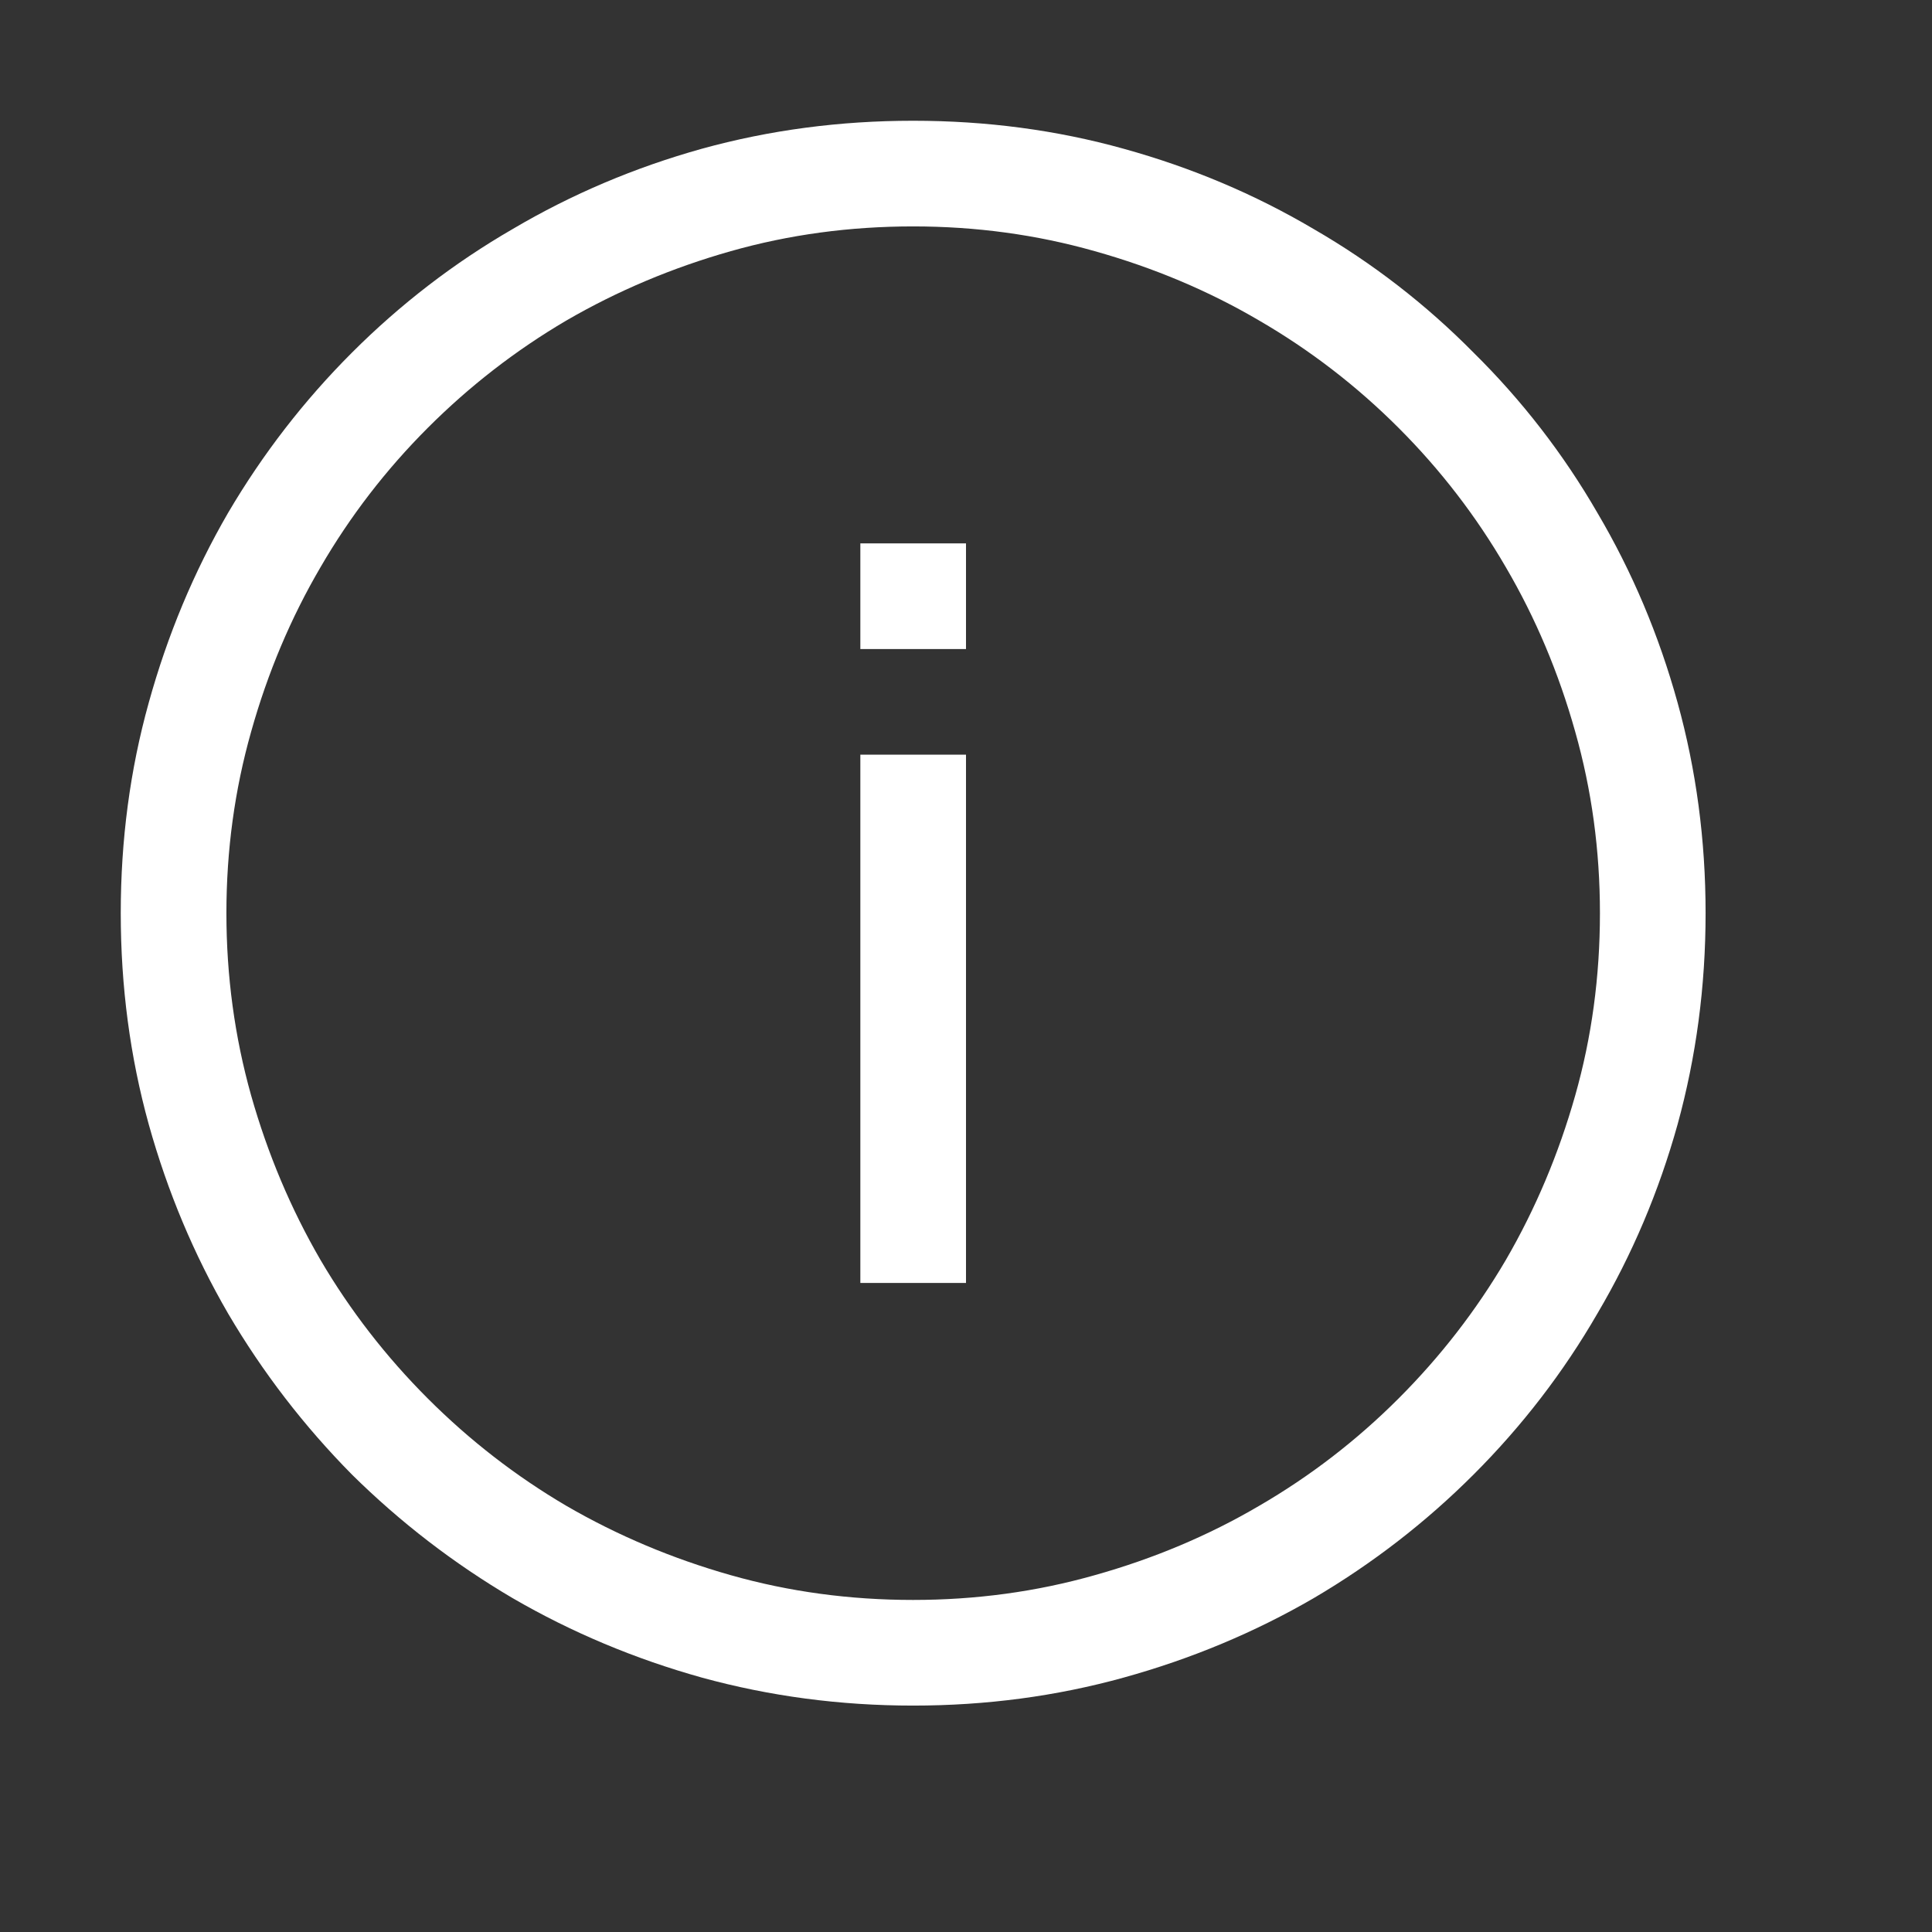 <svg width="16" height="16" viewBox="0 0 16 16" fill="none" xmlns="http://www.w3.org/2000/svg">
<rect x="0" y="0" width="16" height="16" fill="#333333" stroke="none"/>
<path d="M7.562 14.125C6.956 14.125 6.373 14.047 5.812 13.893C5.257 13.738 4.735 13.519 4.247 13.236C3.759 12.949 3.315 12.607 2.914 12.211C2.518 11.81 2.176 11.366 1.889 10.878C1.606 10.39 1.387 9.868 1.232 9.312C1.077 8.752 1 8.169 1 7.562C1 6.956 1.077 6.375 1.232 5.819C1.387 5.259 1.606 4.735 1.889 4.247C2.176 3.759 2.518 3.317 2.914 2.921C3.315 2.52 3.759 2.178 4.247 1.896C4.735 1.608 5.257 1.387 5.812 1.232C6.373 1.077 6.956 1 7.562 1C8.169 1 8.75 1.077 9.306 1.232C9.866 1.387 10.39 1.608 10.878 1.896C11.366 2.178 11.808 2.52 12.204 2.921C12.605 3.317 12.947 3.759 13.229 4.247C13.517 4.735 13.738 5.259 13.893 5.819C14.047 6.375 14.125 6.956 14.125 7.562C14.125 8.169 14.047 8.752 13.893 9.312C13.738 9.868 13.517 10.39 13.229 10.878C12.947 11.366 12.605 11.81 12.204 12.211C11.808 12.607 11.366 12.949 10.878 13.236C10.39 13.519 9.866 13.738 9.306 13.893C8.75 14.047 8.169 14.125 7.562 14.125ZM7.562 1.875C7.038 1.875 6.535 1.943 6.052 2.08C5.569 2.217 5.115 2.408 4.691 2.654C4.272 2.9 3.889 3.197 3.543 3.543C3.197 3.889 2.9 4.274 2.654 4.698C2.408 5.118 2.217 5.571 2.08 6.059C1.943 6.542 1.875 7.043 1.875 7.562C1.875 8.082 1.943 8.586 2.08 9.073C2.217 9.556 2.408 10.01 2.654 10.434C2.9 10.853 3.197 11.236 3.543 11.582C3.889 11.928 4.272 12.225 4.691 12.471C5.115 12.717 5.569 12.908 6.052 13.045C6.535 13.182 7.038 13.25 7.562 13.25C8.082 13.25 8.583 13.182 9.066 13.045C9.554 12.908 10.008 12.717 10.427 12.471C10.851 12.225 11.236 11.928 11.582 11.582C11.928 11.236 12.225 10.853 12.471 10.434C12.717 10.01 12.908 9.556 13.045 9.073C13.182 8.59 13.25 8.087 13.25 7.562C13.25 7.043 13.182 6.542 13.045 6.059C12.908 5.571 12.717 5.118 12.471 4.698C12.225 4.274 11.928 3.889 11.582 3.543C11.236 3.197 10.851 2.9 10.427 2.654C10.008 2.408 9.554 2.217 9.066 2.08C8.583 1.943 8.082 1.875 7.562 1.875ZM7.125 6.25H8V10.625H7.125V6.25ZM7.125 4.5H8V5.375H7.125V4.5Z" fill="white"/>
</svg>
